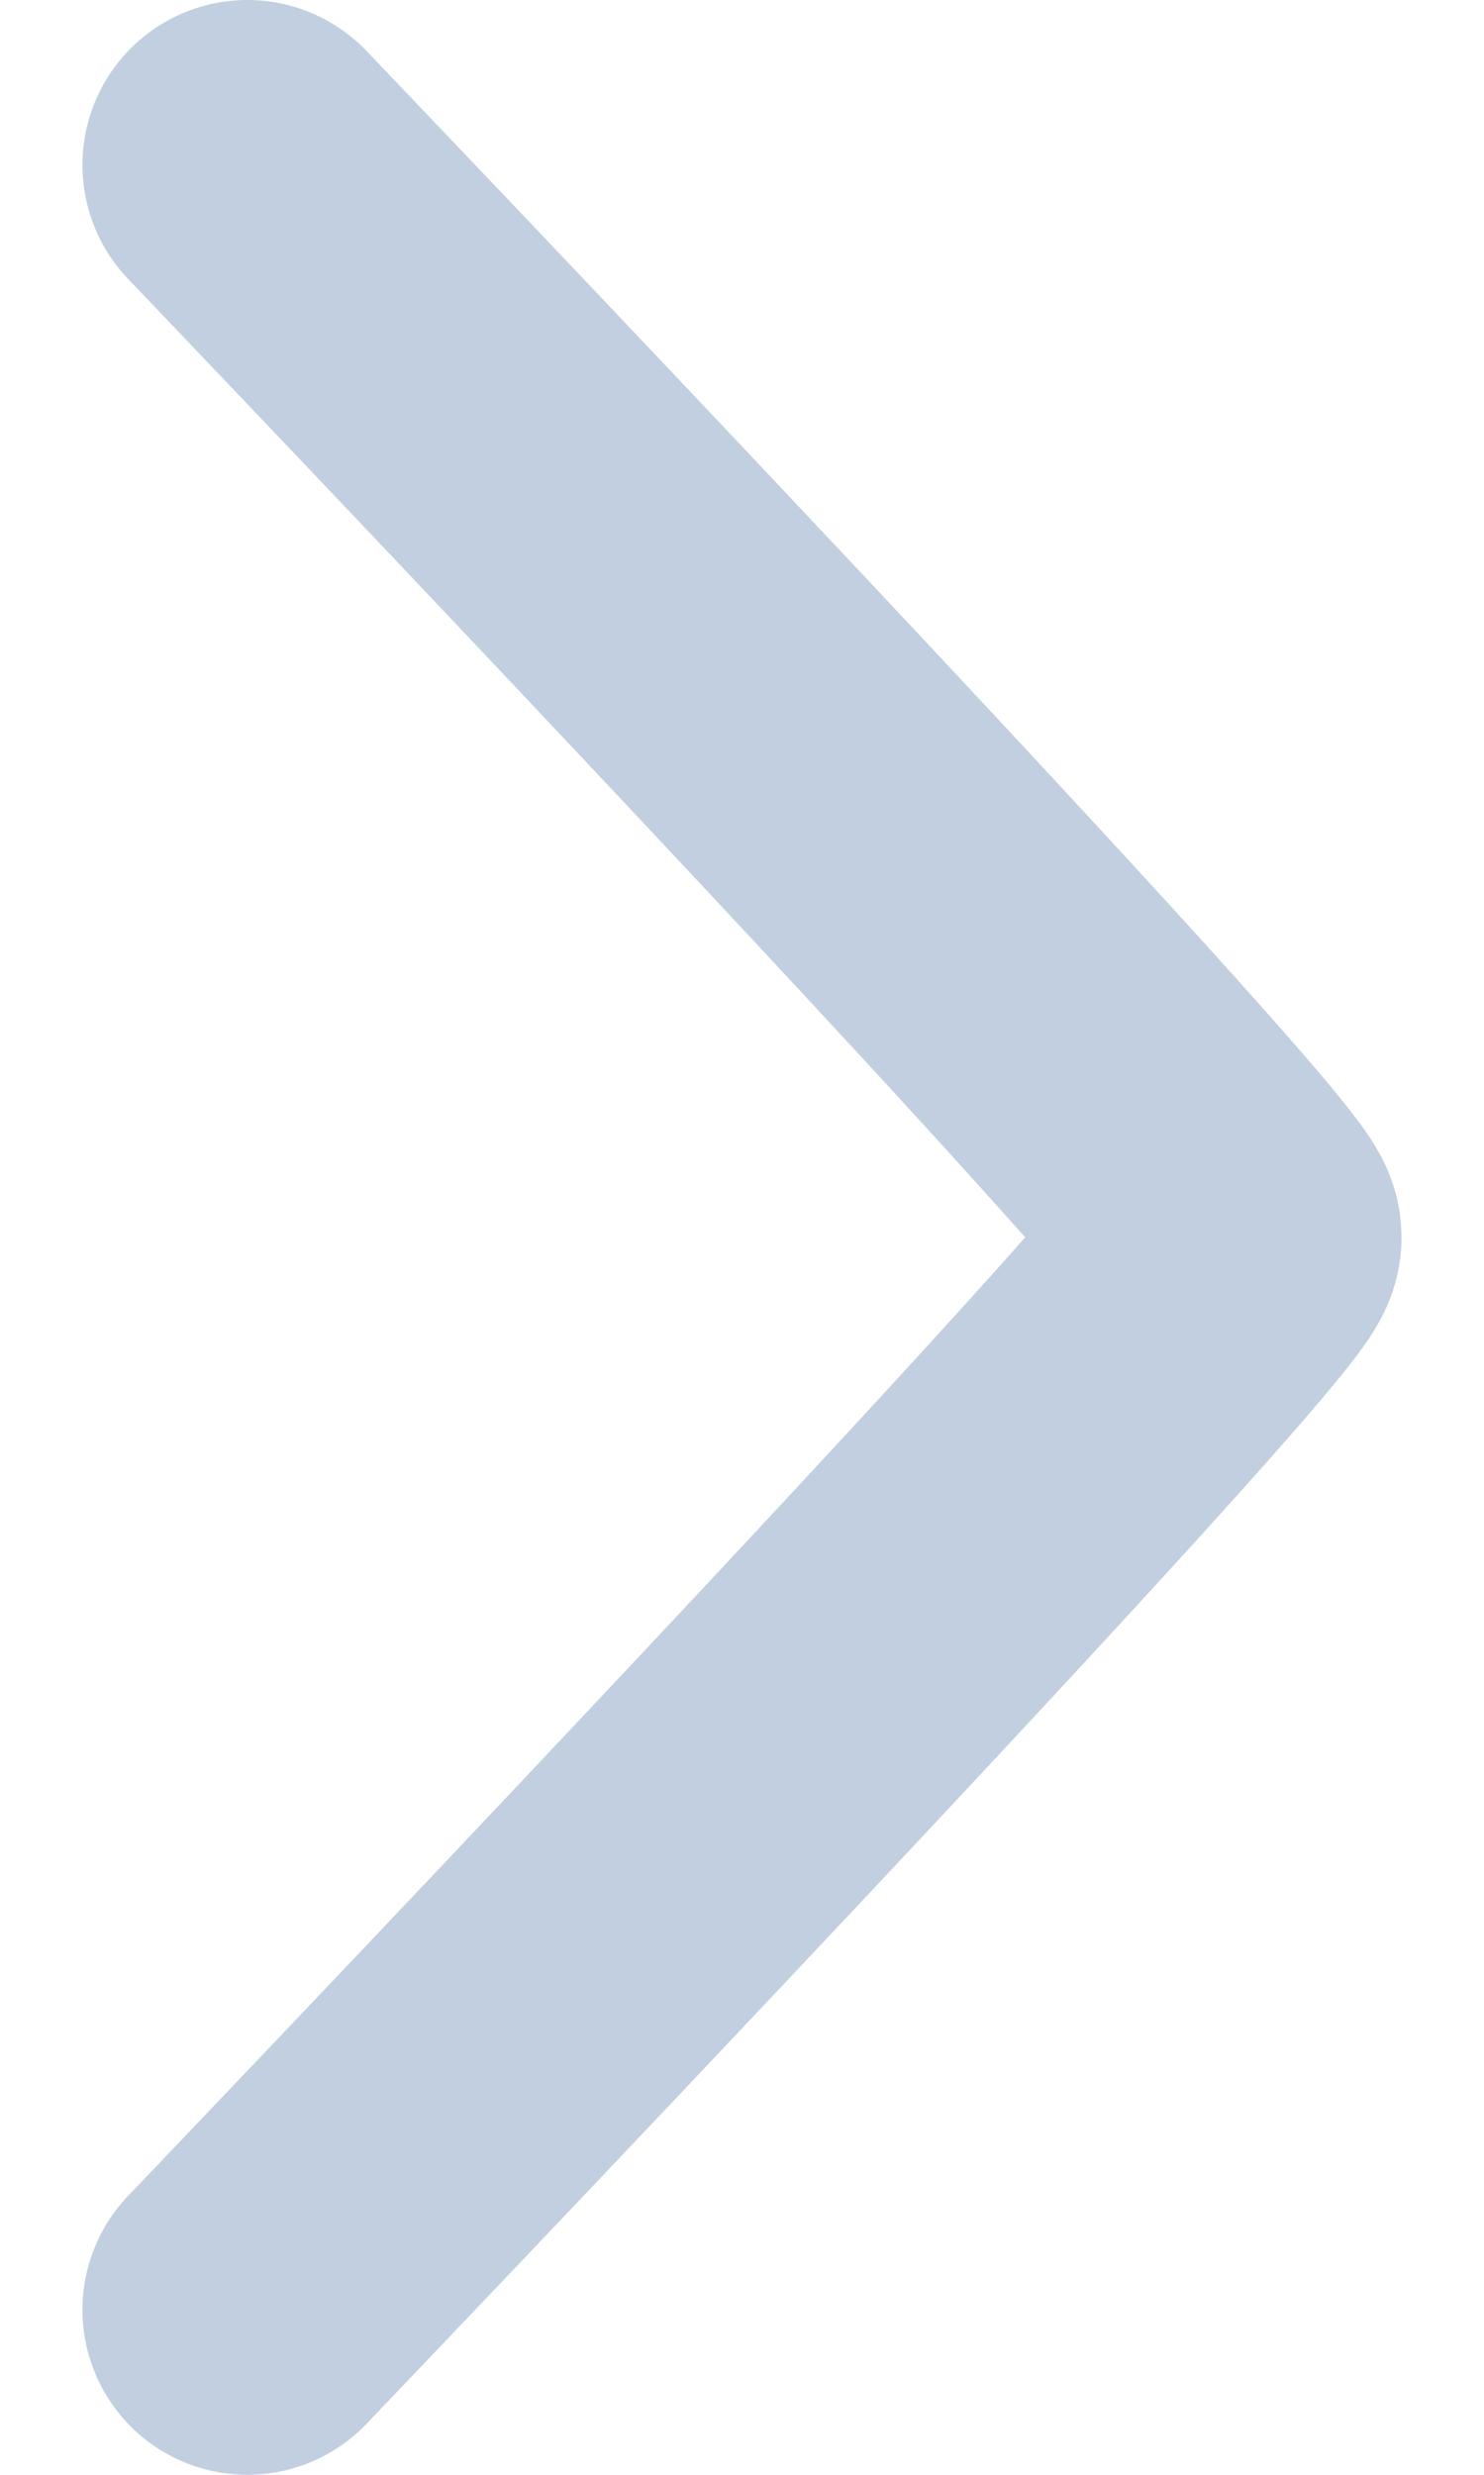 <svg width="9" height="15" viewBox="0 0 9 15" fill="none" xmlns="http://www.w3.org/2000/svg">
<path d="M1.5 1C1.5 1 7.5 7.27 7.5 7.5C7.5 7.73 1.5 14 1.5 14" stroke="#C2CFE0" stroke-width="2" stroke-linecap="round"/>
</svg>
